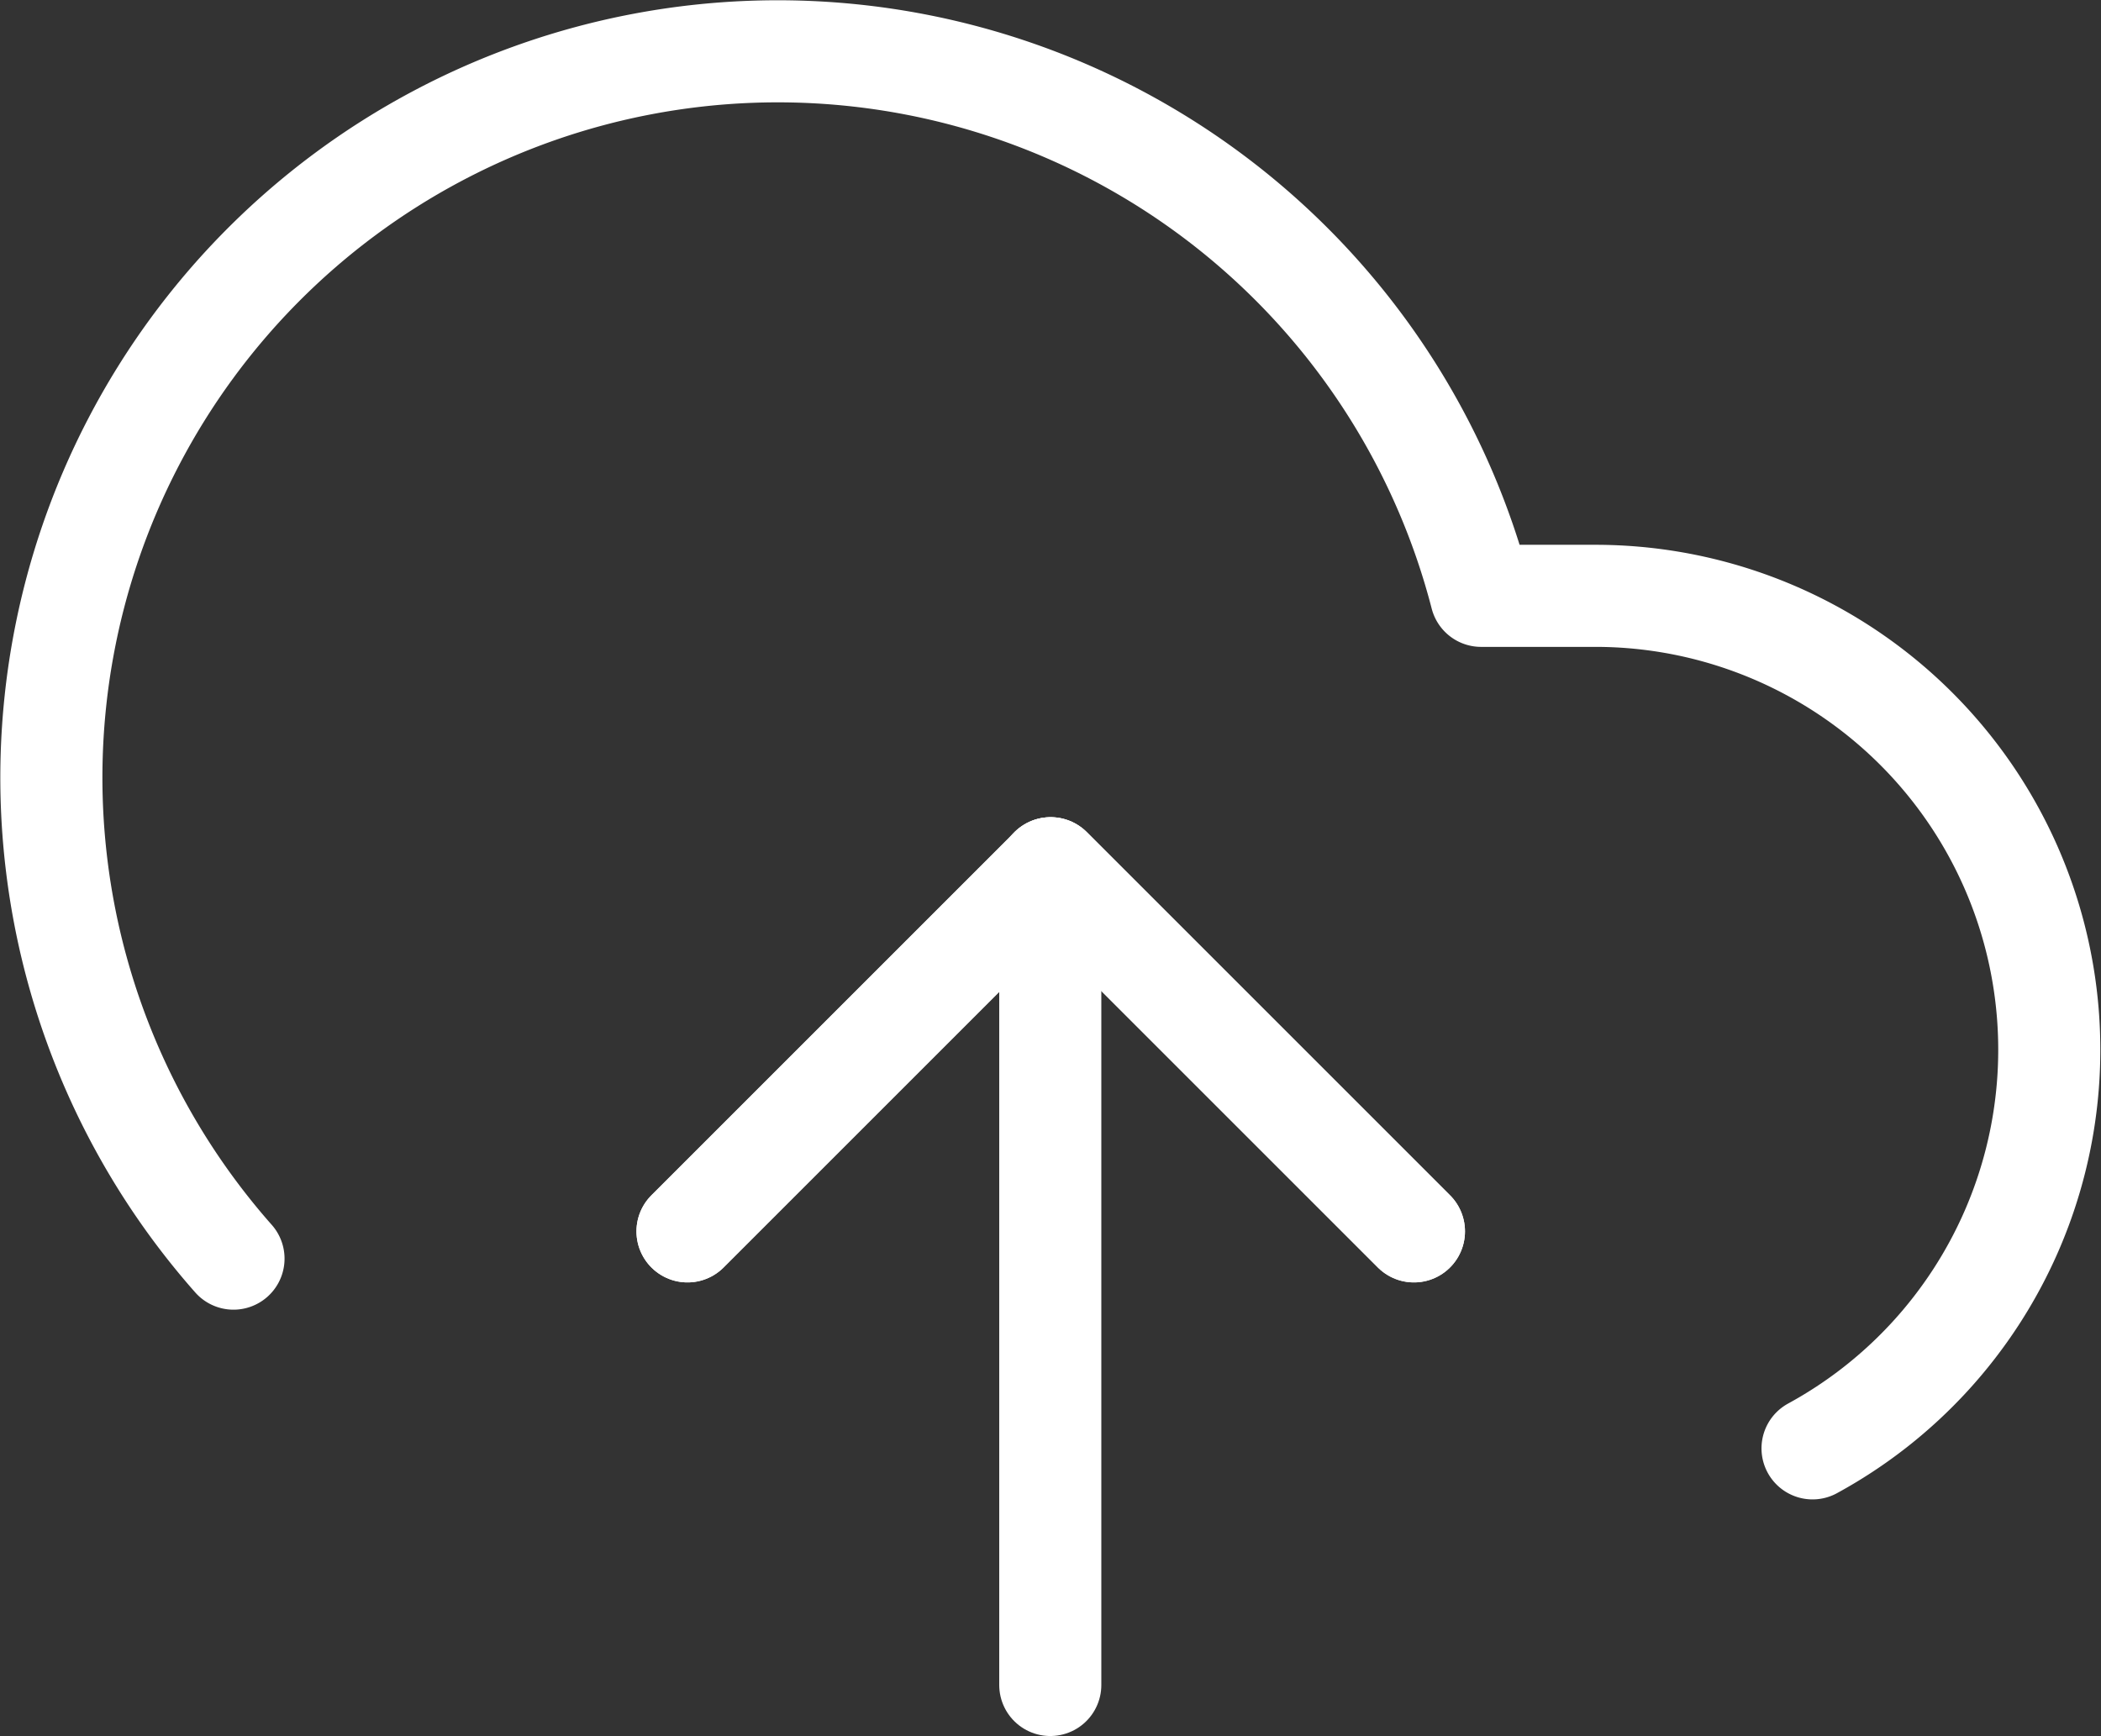 <svg xmlns="http://www.w3.org/2000/svg" width="61.737" height="51.021" viewBox="0 0 61.737 51.021">
  <rect x="0" y="0" width="61.737" height="51.021" fill="#333333" stroke="none"/>
  <g id="_8666687_upload_cloud_icon" data-name="8666687_upload_cloud_icon" transform="translate(0.515 -1.494)">
    <path id="Path_971" data-name="Path 971" d="M29.346,22.673,18.673,12,8,22.673" transform="translate(11.687 15.01)" fill="none" stroke="#fff" stroke-linecap="round" stroke-linejoin="round" stroke-width="3"/>
    <line id="Line_2487" data-name="Line 2487" y2="24" transform="translate(30.347 27.014)" fill="none" stroke="#fff" stroke-linecap="round" stroke-linejoin="round" stroke-width="3"/>
    <path id="Path_972" data-name="Path 972" d="M52.746,44.06a13.341,13.341,0,0,0-6.377-25.055H43.007A21.346,21.346,0,1,0,6.346,38.484" transform="translate(0)" fill="none" stroke="#fff" stroke-linecap="round" stroke-linejoin="round" stroke-width="3"/>
    <path id="Path_973" data-name="Path 973" d="M29.346,22.673,18.673,12,8,22.673" transform="translate(11.687 15.01)" fill="none" stroke="#fff" stroke-linecap="round" stroke-linejoin="round" stroke-width="3"/>
  </g>
</svg>
